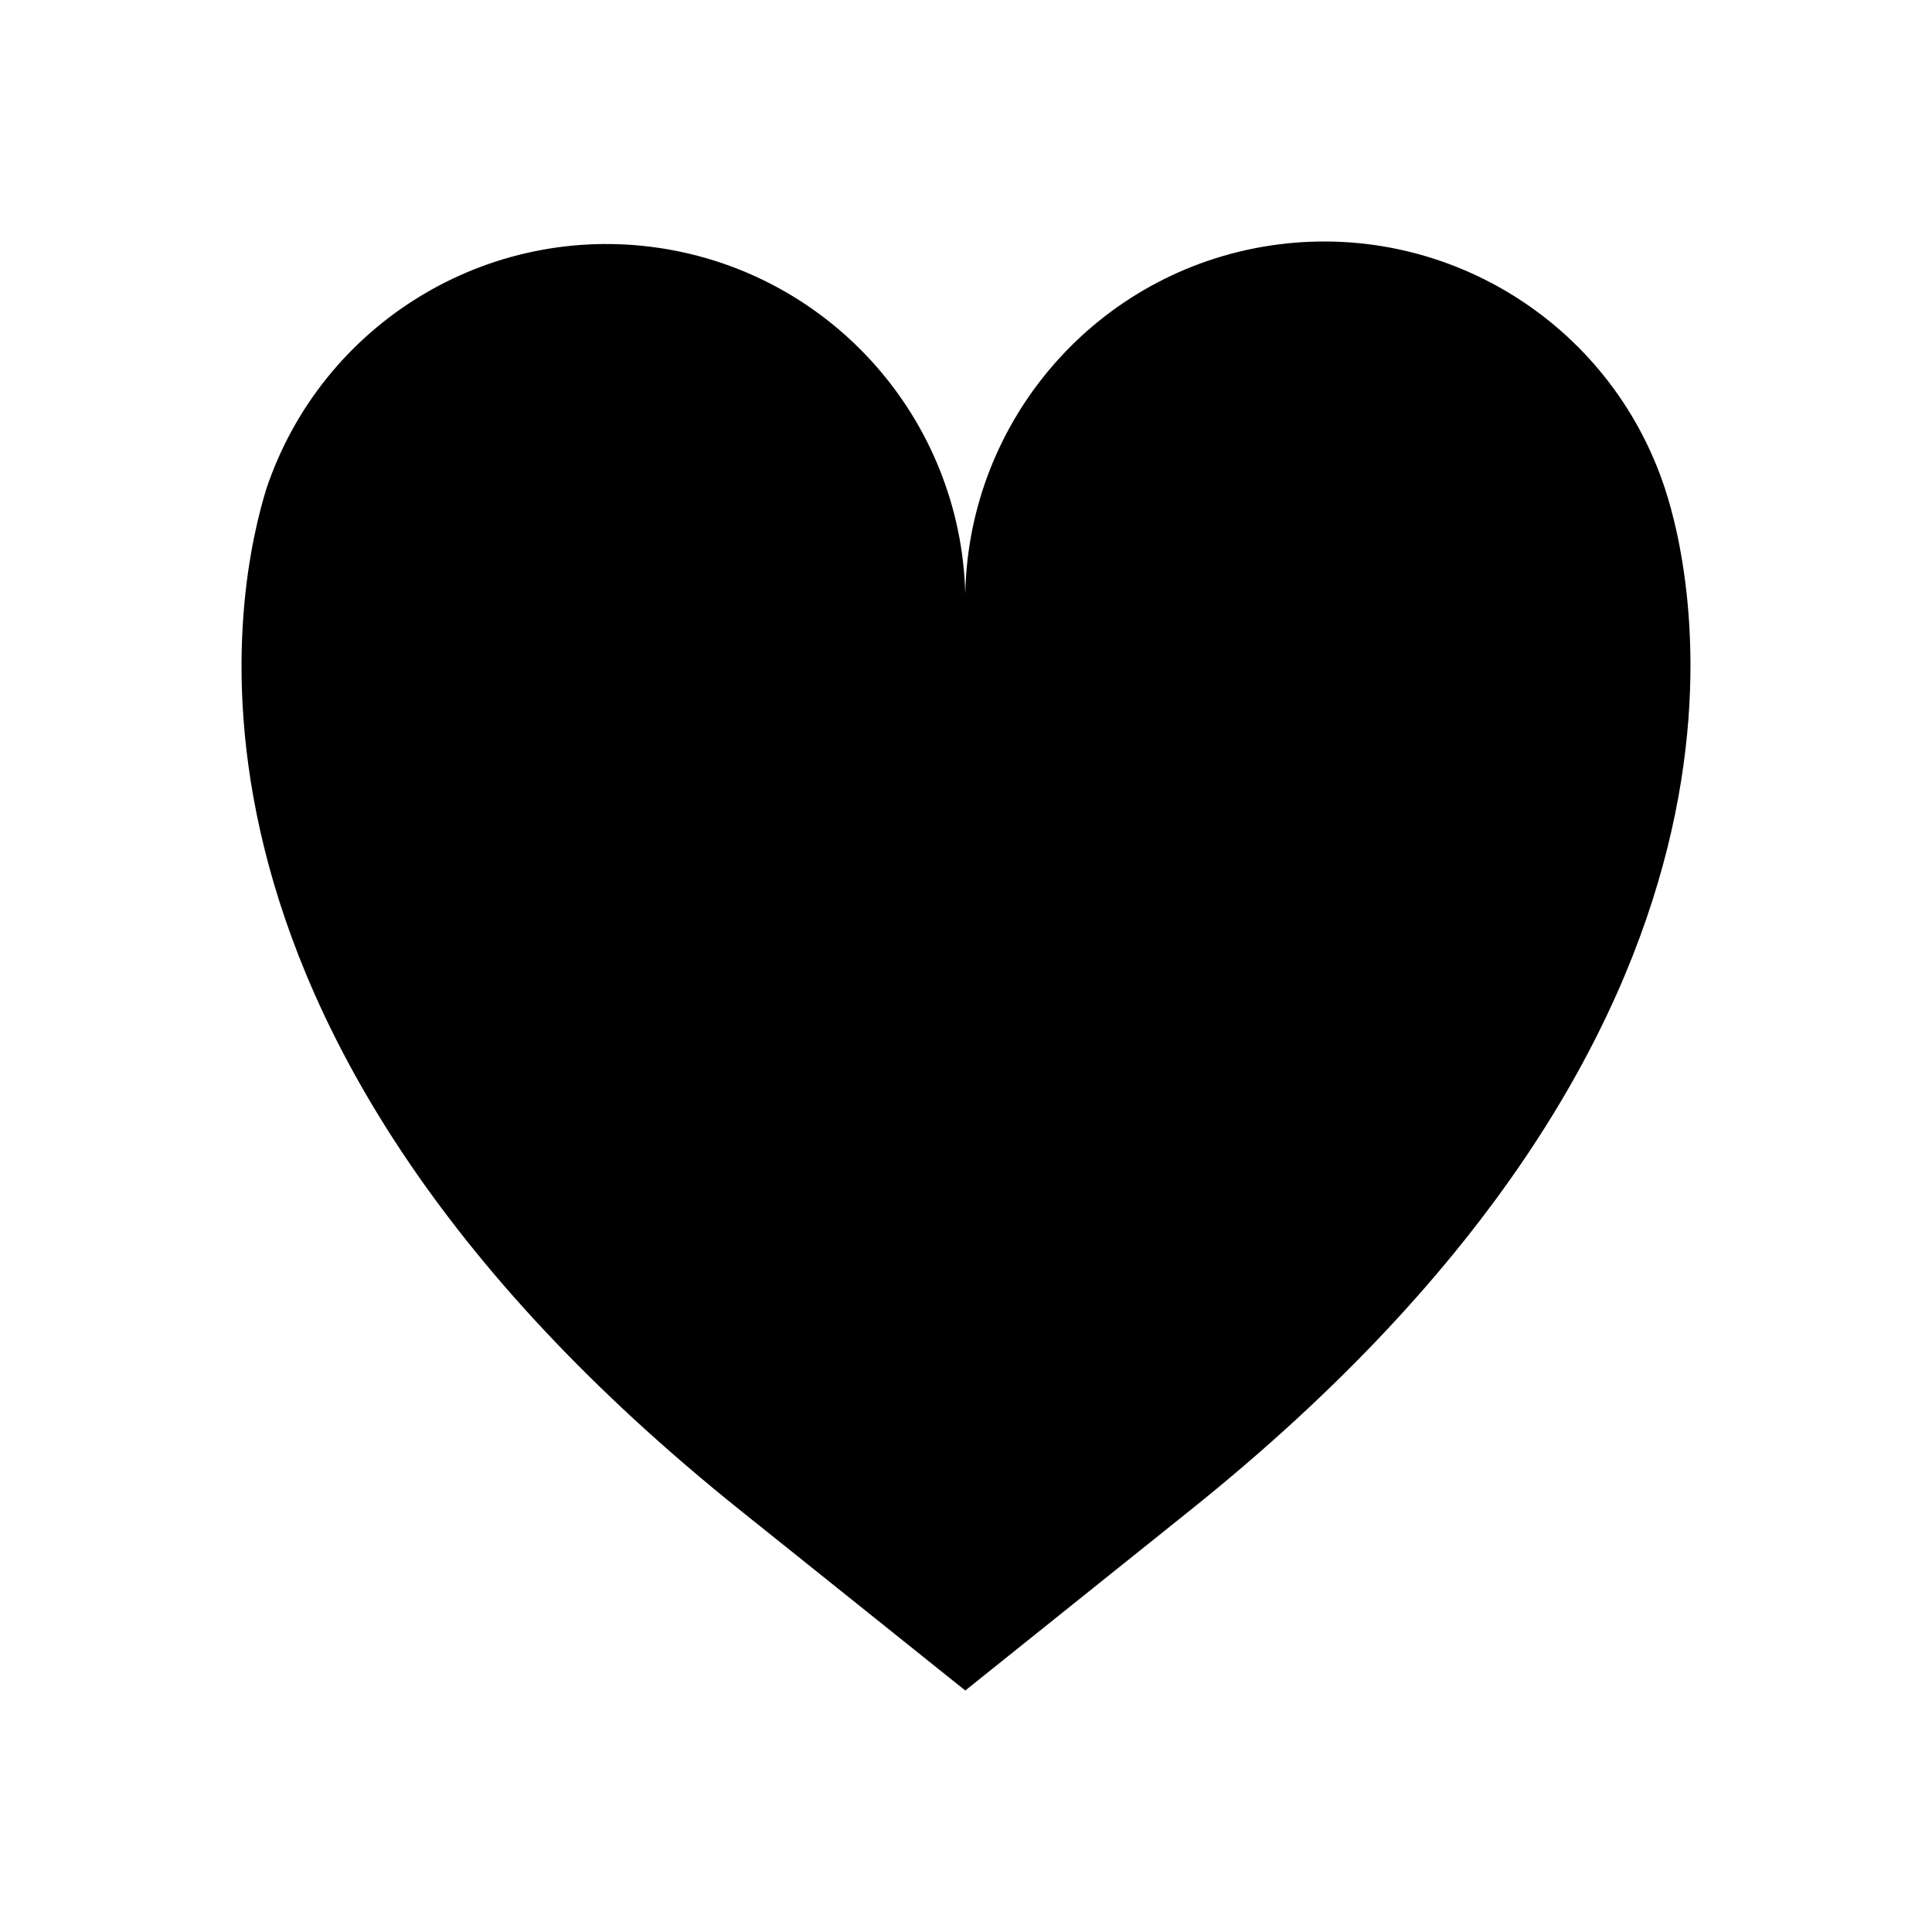<svg xmlns="http://www.w3.org/2000/svg" width="16" height="16" viewBox="0 0 16 16">
  <path fill-rule="evenodd" d="M9.851,12.512 L7.994,14 L6.136,12.512 C1.062,8.451 1.991,4.747 2.206,4.048 C2.665,2.68 4.039,1.84 5.464,2.054 C6.89,2.269 7.956,3.476 7.994,4.918 C8.022,3.468 9.091,2.248 10.524,2.033 C11.958,1.818 13.337,2.669 13.789,4.048 C14.019,4.747 14.926,8.451 9.851,12.512 Z"/>
</svg>

